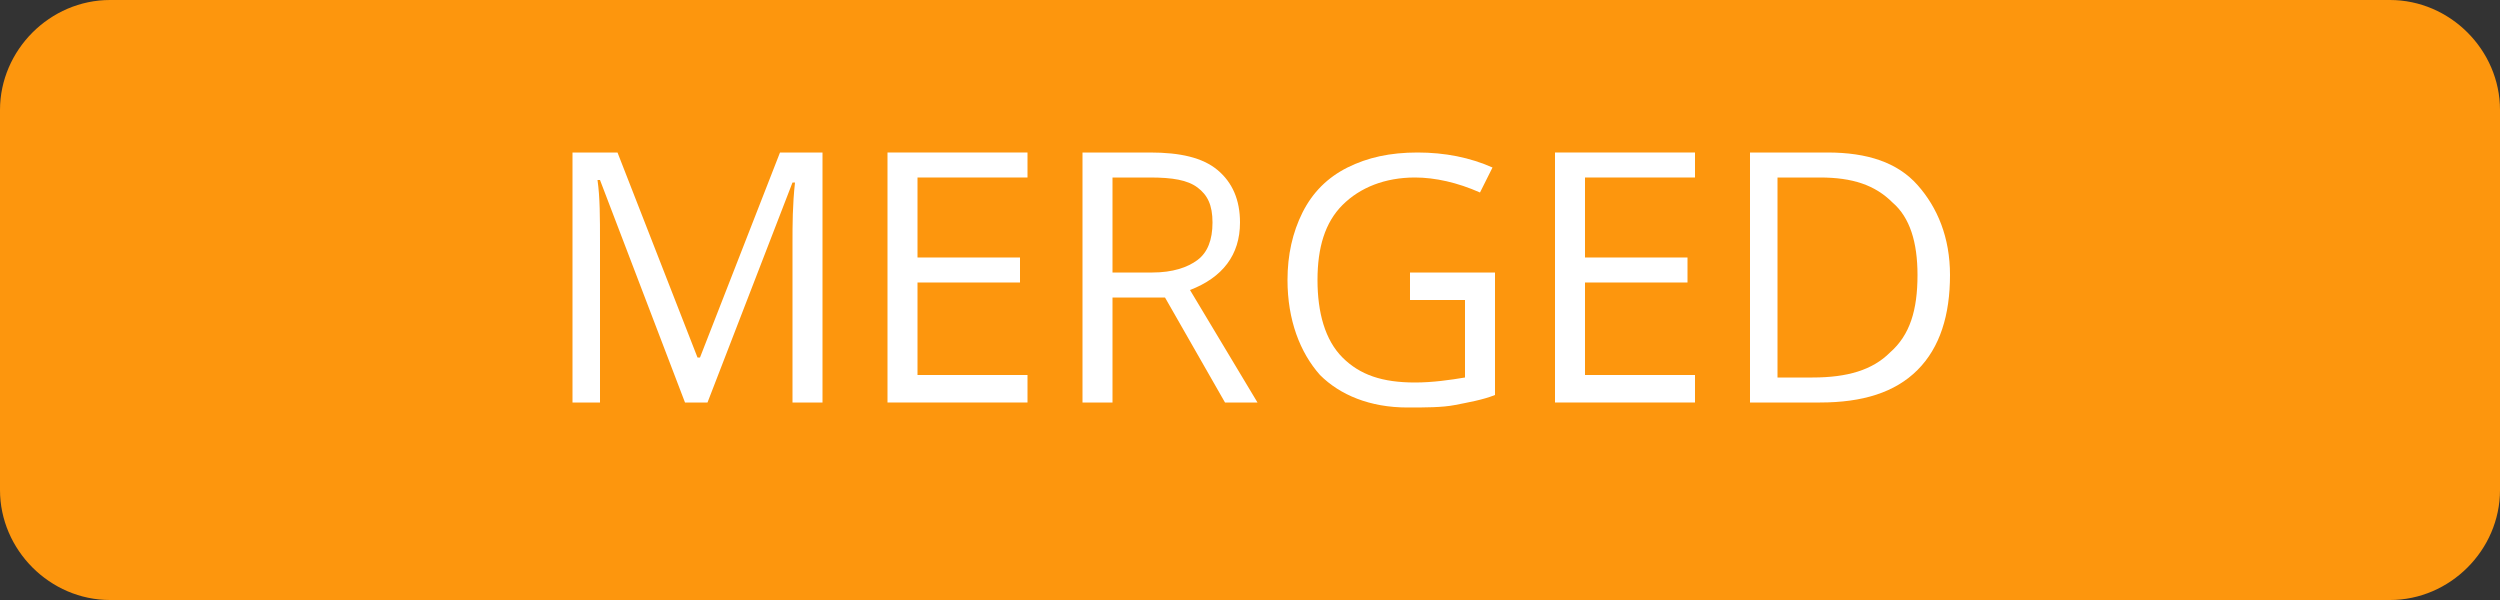 <?xml version="1.0" encoding="utf-8"?>
<!-- Generator: Adobe Illustrator 18.0.0, SVG Export Plug-In . SVG Version: 6.00 Build 0)  -->
<!DOCTYPE svg PUBLIC "-//W3C//DTD SVG 1.1//EN" "http://www.w3.org/Graphics/SVG/1.1/DTD/svg11.dtd">
<svg version="1.1" id="Layer_1" xmlns="http://www.w3.org/2000/svg" xmlns:xlink="http://www.w3.org/1999/xlink" x="0px" y="0px"
	 viewBox="0 38 100 24" enable-background="new 0 38 100 24" xml:space="preserve">
<rect x="0" y="38" width="100" height="24" fill="#333333" stroke="none"/>
<g>
	<path fill="#FD960D" d="M95.6,62H4.4C2,62,0,60,0,57.6V42.4C0,40,2,38,4.4,38h91.2c2.4,0,4.4,2,4.4,4.4v15.2C100,60,98,62,95.6,62z
		"/>
	<g enable-background="new    ">
		<path fill="#FFFFFF" d="M27.4,54.1L24,45.2h-0.1c0.1,0.7,0.1,1.5,0.1,2.5v6.4h-1.1v-10h1.8l3.2,8.2h0.1l3.2-8.2h1.7v10h-1.2v-6.4
			c0-0.7,0-1.5,0.1-2.4h-0.1l-3.4,8.8H27.4z"/>
		<path fill="#FFFFFF" d="M41.1,54.1h-5.6v-10h5.6v1h-4.4v3.2h4.1v1h-4.1v3.7h4.4V54.1z"/>
		<path fill="#FFFFFF" d="M44.5,49.9v4.2h-1.2v-10h2.7c1.2,0,2.1,0.2,2.7,0.7s0.9,1.2,0.9,2.1c0,1.3-0.7,2.2-2,2.7l2.7,4.5H49
			l-2.4-4.2H44.5z M44.5,48.9h1.6c0.8,0,1.4-0.2,1.8-0.5c0.4-0.3,0.6-0.8,0.6-1.5c0-0.7-0.2-1.1-0.6-1.4s-1-0.4-1.9-0.4h-1.5V48.9z"
			/>
		<path fill="#FFFFFF" d="M56.4,48.9h3.4v4.9c-0.5,0.2-1.1,0.3-1.6,0.4s-1.2,0.1-1.9,0.1c-1.5,0-2.7-0.5-3.5-1.3
			c-0.8-0.9-1.3-2.2-1.3-3.8c0-1,0.2-1.9,0.6-2.7c0.4-0.8,1-1.4,1.8-1.8c0.8-0.4,1.7-0.6,2.8-0.6c1.1,0,2.1,0.2,3,0.6l-0.5,1
			c-0.9-0.4-1.8-0.6-2.6-0.6c-1.2,0-2.2,0.4-2.9,1.1s-1,1.7-1,3c0,1.3,0.3,2.4,1,3.1c0.7,0.7,1.6,1,2.9,1c0.7,0,1.4-0.1,2-0.2v-3.1
			h-2.2V48.9z"/>
		<path fill="#FFFFFF" d="M67.8,54.1h-5.6v-10h5.6v1h-4.4v3.2h4.1v1h-4.1v3.7h4.4V54.1z"/>
		<path fill="#FFFFFF" d="M78,49c0,1.6-0.4,2.9-1.3,3.8c-0.9,0.9-2.2,1.3-3.9,1.3H70v-10h3.1c1.6,0,2.8,0.4,3.6,1.3S78,47.5,78,49z
			 M76.7,49c0-1.3-0.3-2.3-1-2.9c-0.7-0.7-1.6-1-2.9-1h-1.7v8h1.4c1.4,0,2.4-0.3,3.1-1C76.4,51.4,76.7,50.4,76.7,49z"/>
	</g>
</g>
</svg>

